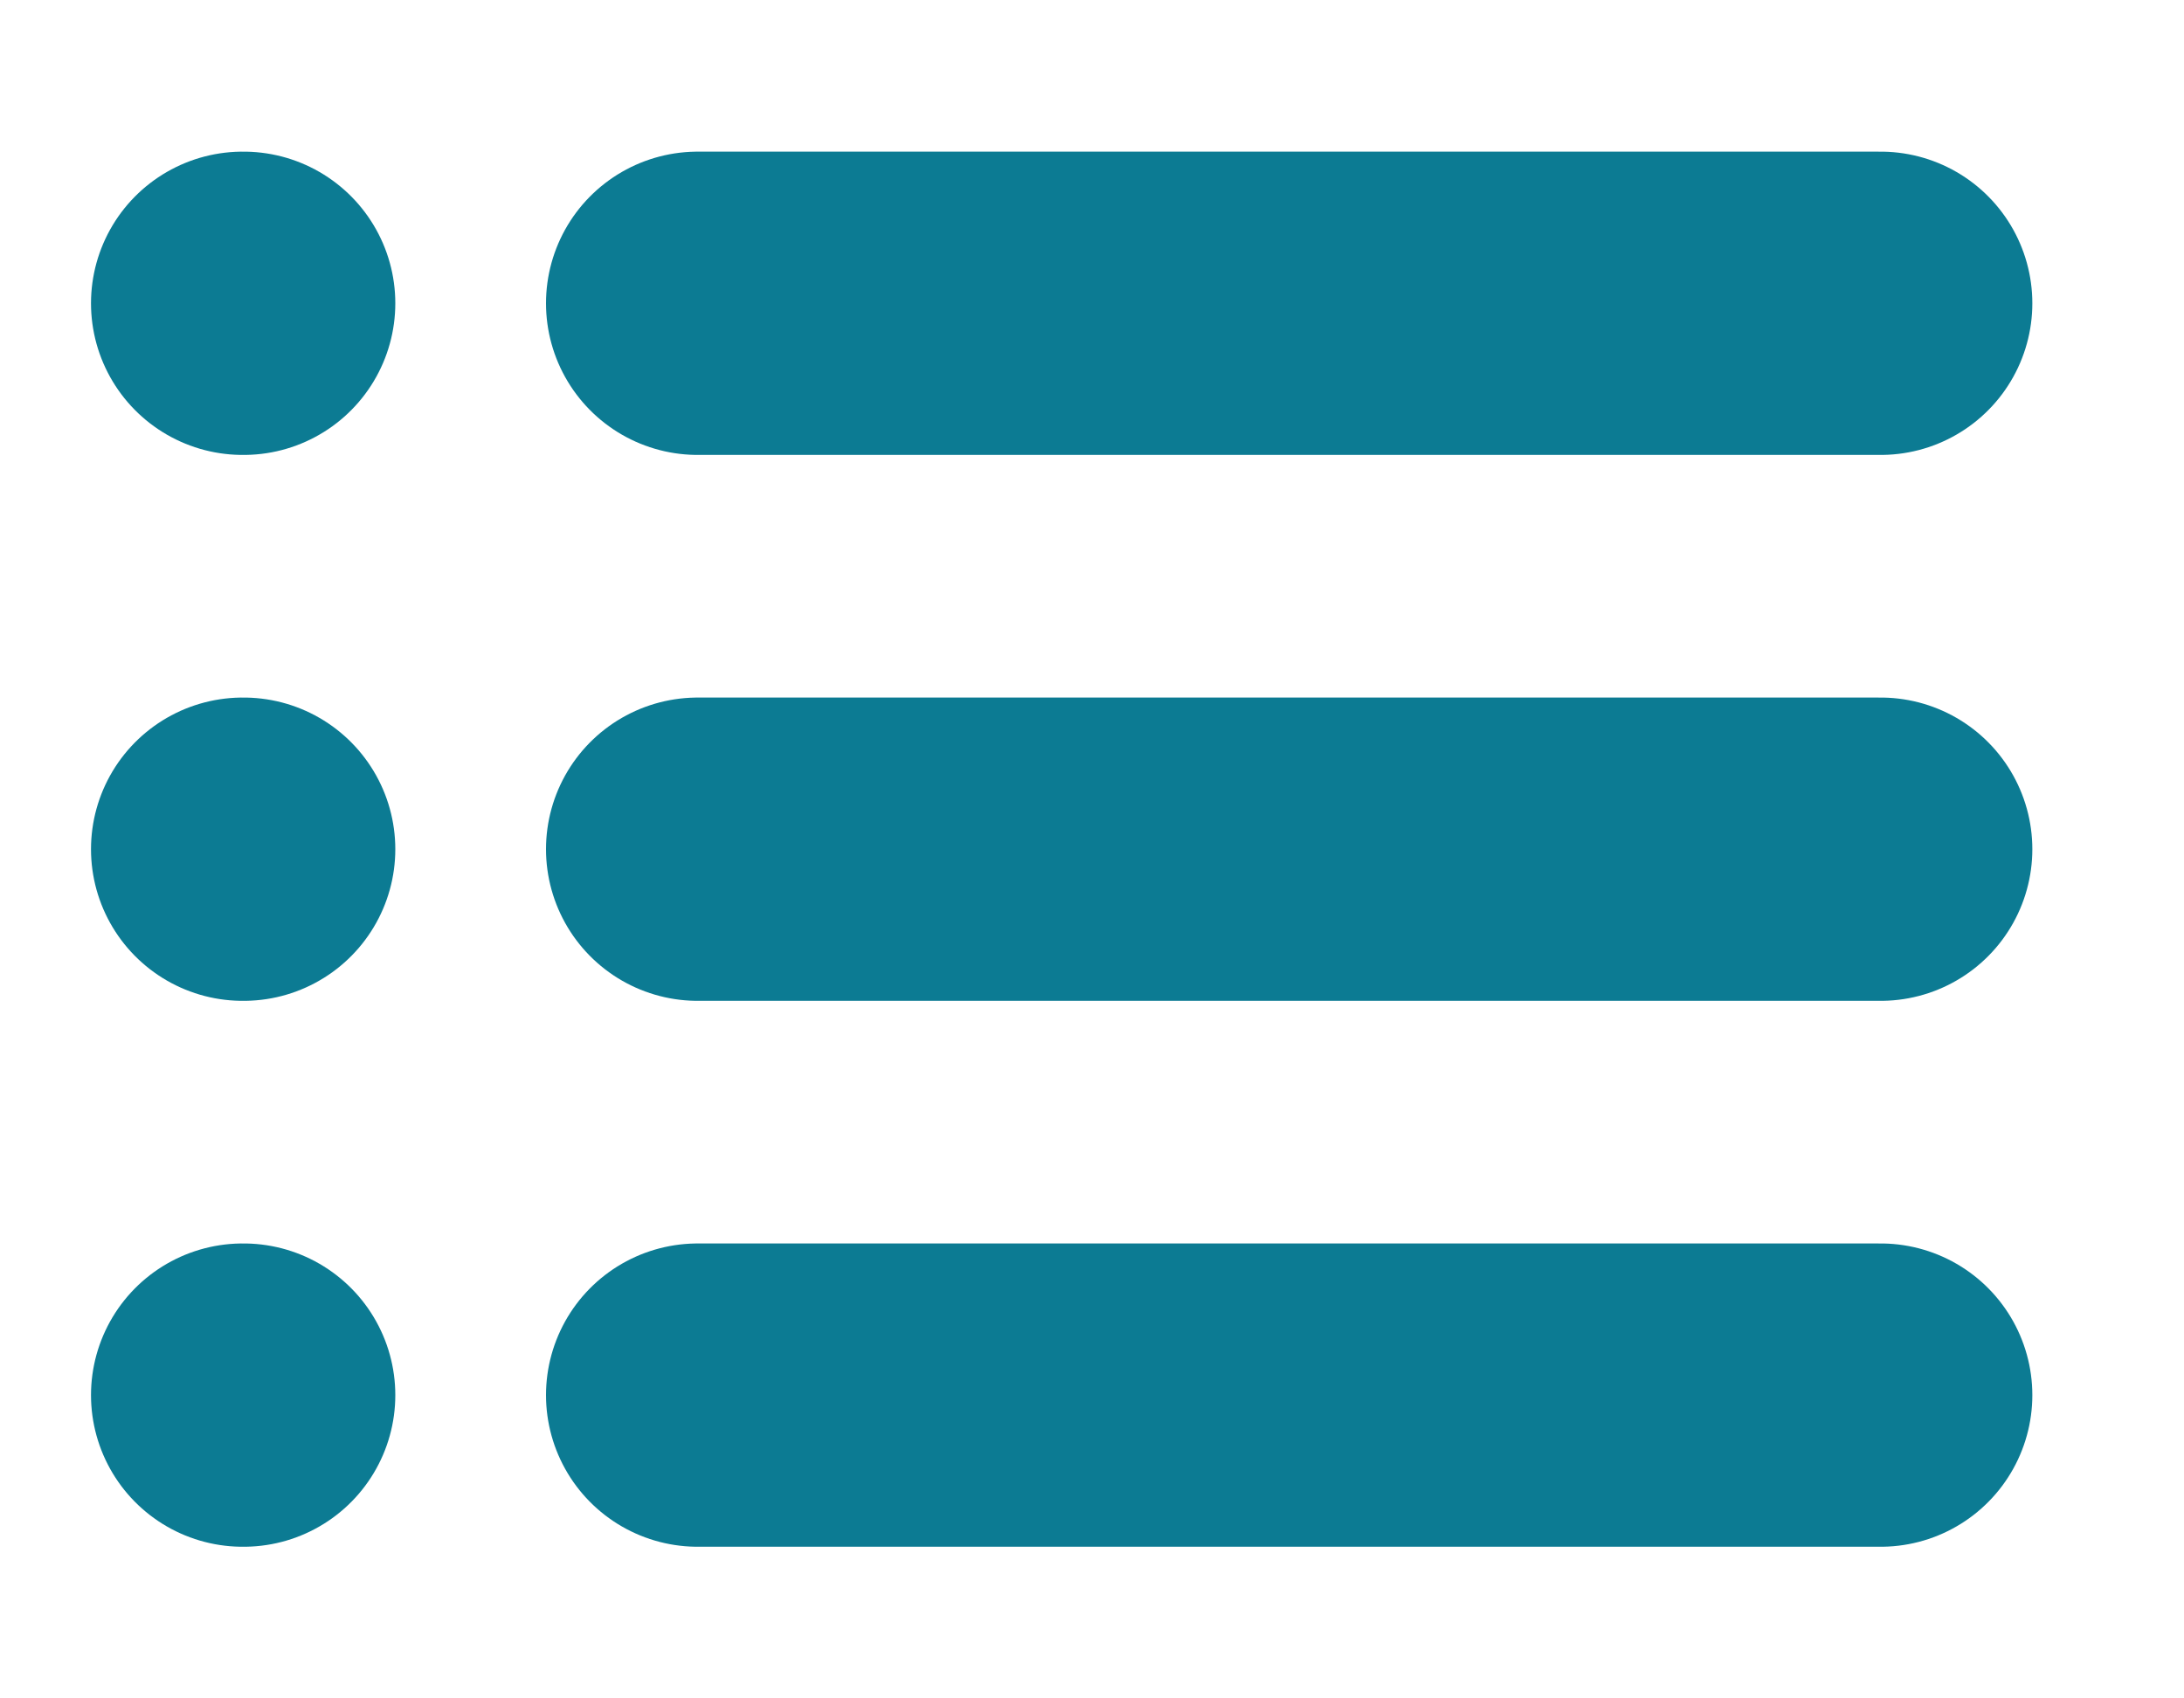 <svg width="9" height="7" viewBox="0 0 9 7" fill="none" xmlns="http://www.w3.org/2000/svg">
<path d="M2.875 1.25H7.75" stroke="#0C7B93" stroke-width="1.25" stroke-linecap="round" stroke-linejoin="round"/>
<path d="M2.875 3.5H7.75" stroke="#0C7B93" stroke-width="1.25" stroke-linecap="round" stroke-linejoin="round"/>
<path d="M2.875 5.75H7.75" stroke="#0C7B93" stroke-width="1.25" stroke-linecap="round" stroke-linejoin="round"/>
<path d="M1 1.25H1.004" stroke="#0C7B93" stroke-width="1.25" stroke-linecap="round" stroke-linejoin="round"/>
<path d="M1 3.5H1.004" stroke="#0C7B93" stroke-width="1.25" stroke-linecap="round" stroke-linejoin="round"/>
<path d="M1 5.75H1.004" stroke="#0C7B93" stroke-width="1.25" stroke-linecap="round" stroke-linejoin="round"/>
</svg>
